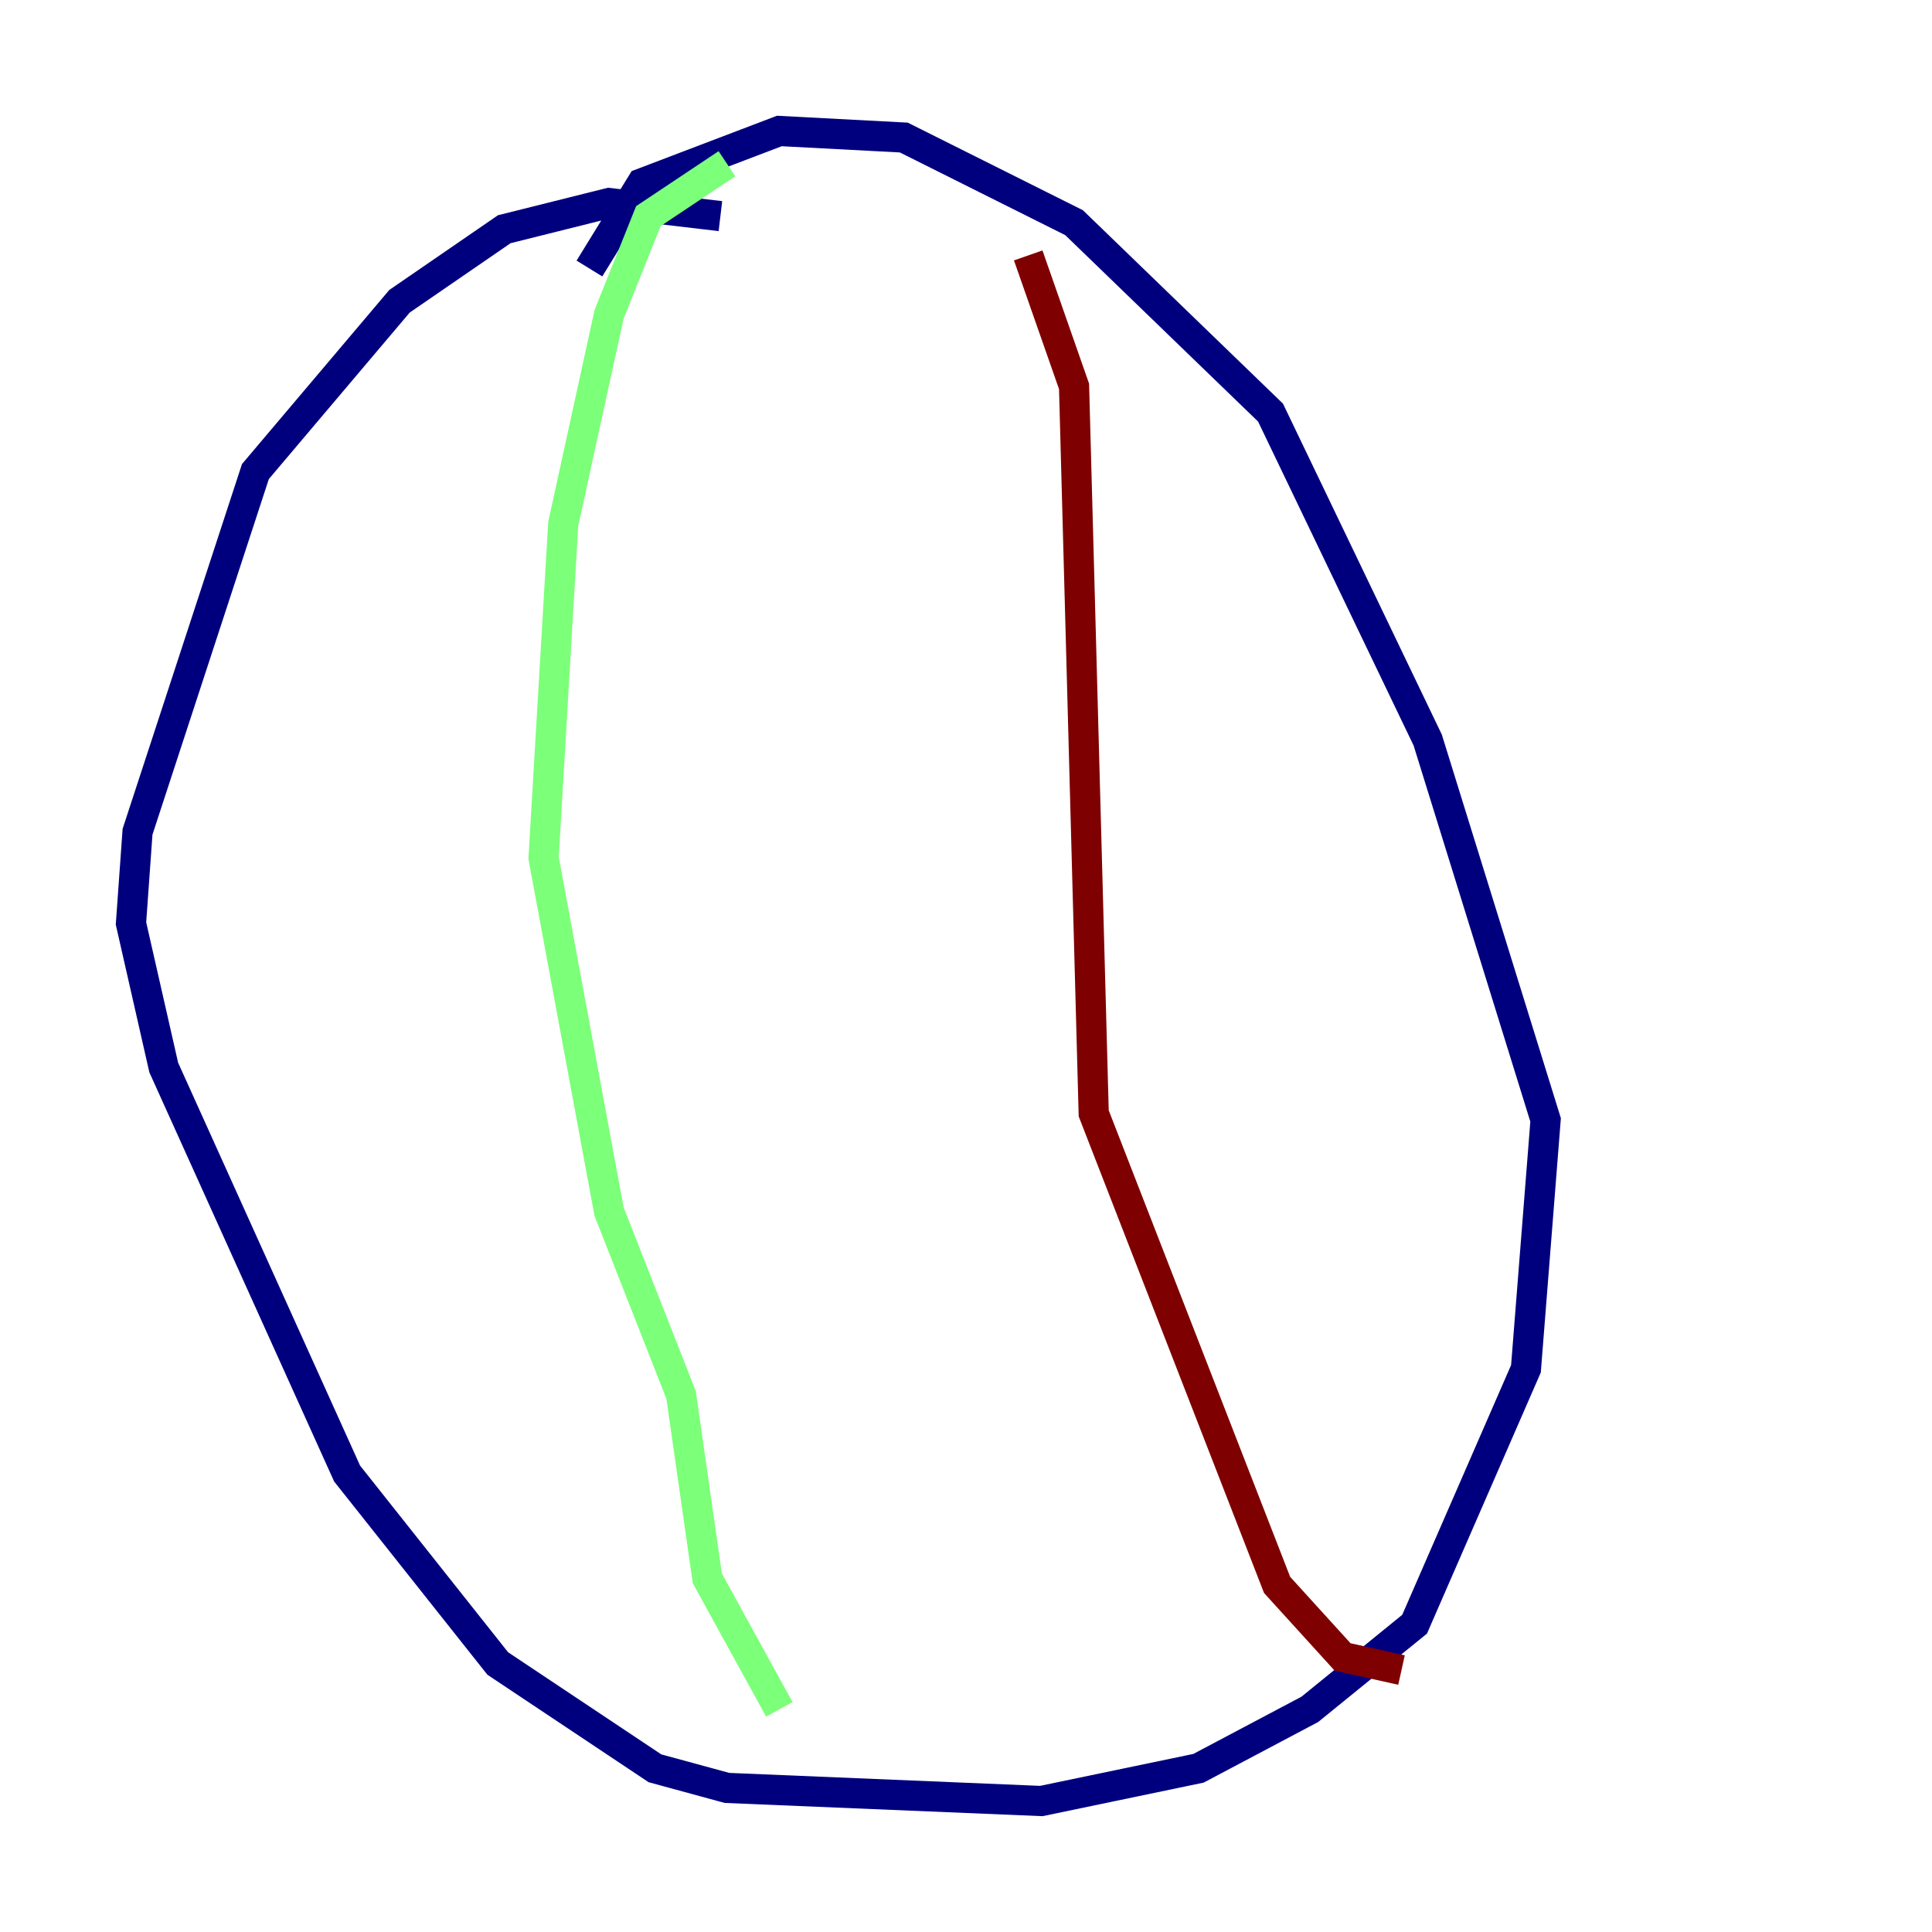 <?xml version="1.0" encoding="utf-8" ?>
<svg baseProfile="tiny" height="128" version="1.2" viewBox="0,0,128,128" width="128" xmlns="http://www.w3.org/2000/svg" xmlns:ev="http://www.w3.org/2001/xml-events" xmlns:xlink="http://www.w3.org/1999/xlink"><defs /><polyline fill="none" points="47.729,14.319 40.352,13.451 33.41,15.186 26.468,19.959 16.922,31.241 9.112,55.105 8.678,61.18 10.848,70.725 22.997,97.627 32.976,110.21 43.39,117.153 48.163,118.454 68.99,119.322 79.403,117.153 86.78,113.248 93.722,107.607 101.098,90.685 102.4,74.197 94.59,49.031 84.176,27.336 71.159,14.752 59.878,9.112 51.634,8.678 42.522,12.149 39.051,17.79" stroke="#00007f" stroke-width="2" /><polyline fill="none" points="48.163,10.848 42.956,14.319 40.352,20.827 37.315,34.712 36.014,56.841 40.352,80.271 45.125,92.42 46.861,104.57 51.634,113.248" stroke="#7cff79" stroke-width="2" /><polyline fill="none" points="68.122,16.922 71.159,25.6 72.461,73.763 84.61,105.003 88.949,109.776 92.854,110.644" stroke="#7f0000" stroke-width="2" /></svg>